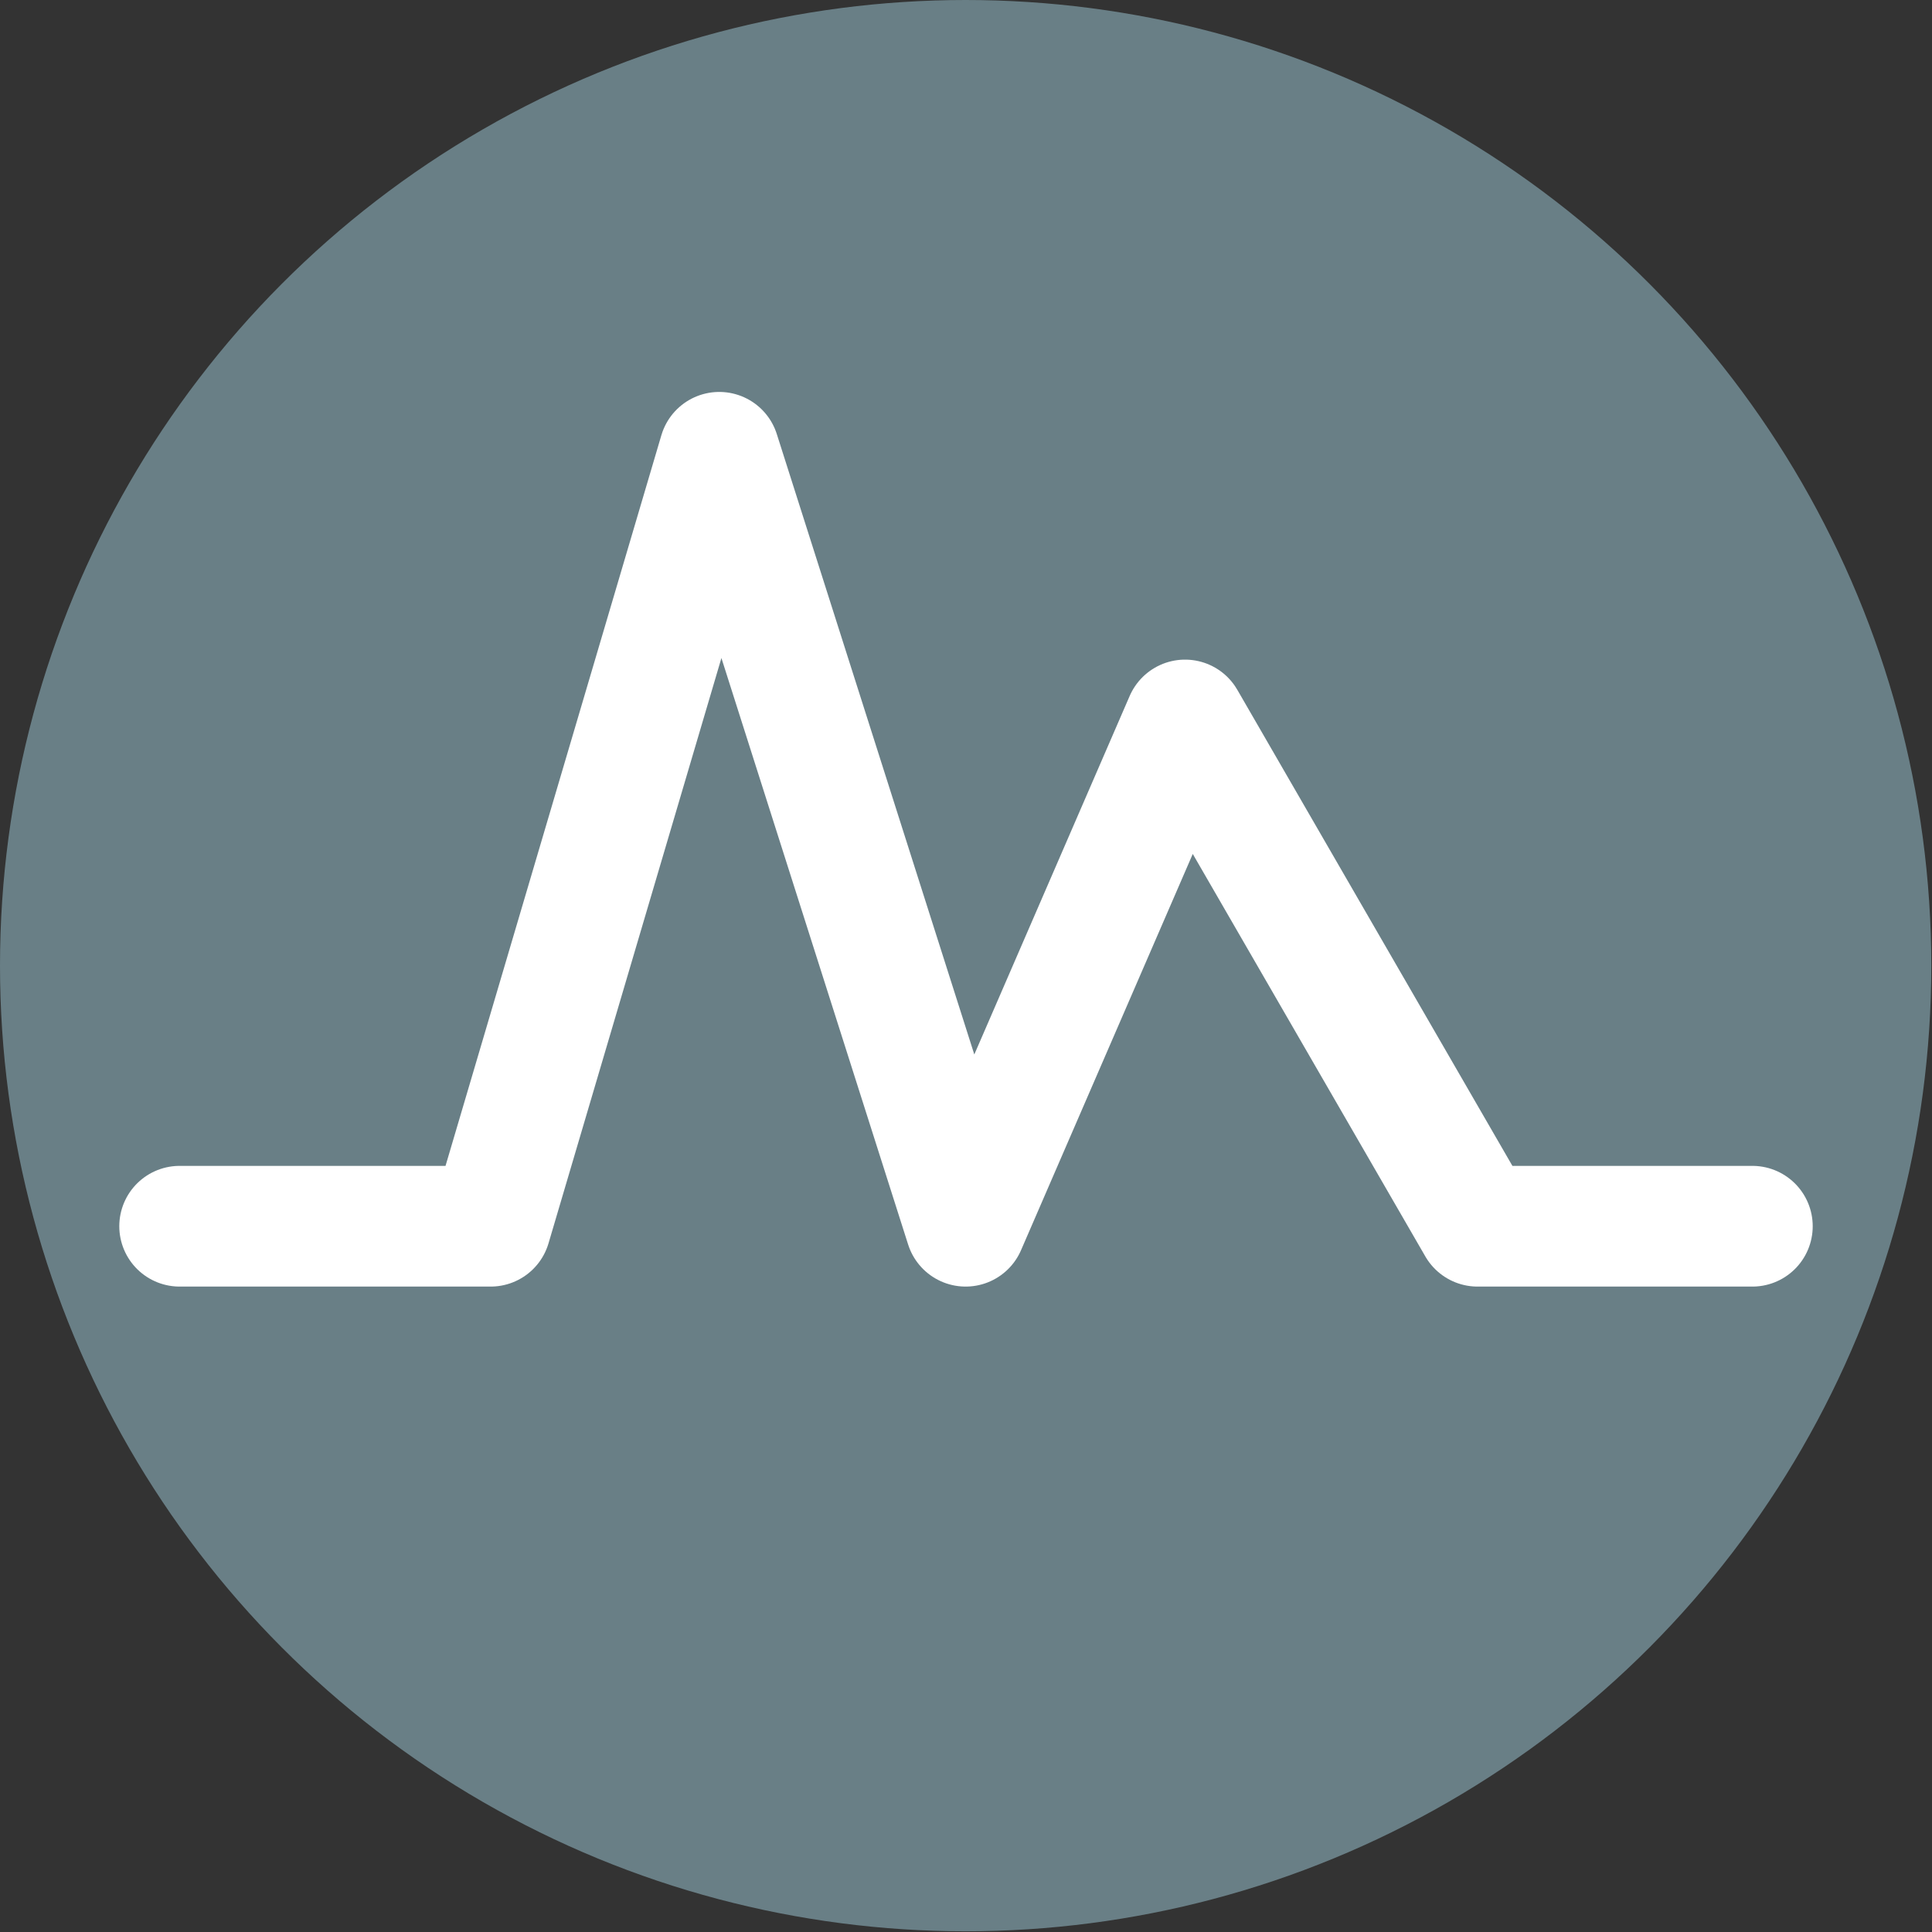 <?xml version="1.0" encoding="utf-8"?>
<!-- Generator: Adobe Illustrator 22.0.1, SVG Export Plug-In . SVG Version: 6.00 Build 0)  -->
<svg version="1.1" xmlns="http://www.w3.org/2000/svg" xmlns:xlink="http://www.w3.org/1999/xlink" x="0px" y="0px"
	 viewBox="0 0 272.1 272.1" style="enable-background:new 0 0 272.1 272.1;" xml:space="preserve">
<rect x="0" y="0" width="272.1" height="272.1" fill="#333333" stroke="none"/>
<style type="text/css">
	.st0{display:none;}
	.st1{display:inline;fill:#FFFFFF;}
	.st2{display:inline;fill:#A1AFB6;}
	.st3{fill:#FFFFFF;stroke:#E73631;stroke-miterlimit:10;stroke-dasharray:5,3;}
	.st4{fill:none;stroke:#505050;stroke-miterlimit:10;}
	.st5{fill:none;stroke:#505050;stroke-miterlimit:10;stroke-dasharray:4.935,2.961;}
	.st6{fill-rule:evenodd;clip-rule:evenodd;fill:#505050;}
	.st7{fill:none;stroke:#E73631;stroke-miterlimit:10;}
	.st8{fill:none;stroke:#E73631;stroke-miterlimit:10;stroke-dasharray:4.941,2.965;}
	.st9{fill:none;stroke:#E73631;stroke-miterlimit:10;stroke-dasharray:4.751,2.85;}
	.st10{fill:none;stroke:#E73631;stroke-miterlimit:10;stroke-dasharray:4.735,2.841;}
	.st11{fill:none;stroke:#E73631;stroke-miterlimit:10;stroke-dasharray:5.007,3.004;}
	.st12{fill:none;stroke:#E73631;stroke-miterlimit:10;stroke-dasharray:5.485,3.291;}
	.st13{fill:none;stroke:#E73631;stroke-miterlimit:10;stroke-dasharray:5.007,3.004;}
	.st14{fill-rule:evenodd;clip-rule:evenodd;fill:#E73631;}
	.st15{fill:#A1AFB6;stroke:#E73631;stroke-miterlimit:10;stroke-dasharray:5,3;}
	.st16{fill:#697F86;}
	.st17{fill:none;stroke:#FFFFFF;stroke-width:17;stroke-linecap:round;stroke-linejoin:round;stroke-miterlimit:10;}
	.st18{fill:#FFFFFF;}
	.st19{opacity:0.15;fill:#FFFFFF;}
	.st20{fill:#505050;}
	.st21{fill:#78B400;}
	.st22{opacity:0.1;fill:#FFFFFF;}
	.st23{fill:#D6DFDE;}
	.st24{opacity:0.2;fill:#FFFFFF;}
	.st25{fill:#469600;}
	.st26{fill:#FFC800;}
	.st27{opacity:0.8;}
	.st28{opacity:0.3;}
	.st29{fill:#A1AFB6;}
	.st30{opacity:0.76;fill:#A1AFB6;}
	.st31{fill:#231F20;}
	.st32{fill:#D6DFDE;stroke:#E73631;stroke-miterlimit:10;}
	.st33{fill:#E73631;}
	.st34{opacity:0.2;}
</style>
<g id="bg" class="st0">
</g>
<g id="line">
	<circle class="st16" cx="136" cy="136" r="136"/>
	<polyline class="st17" points="25.3,172.7 69.1,172.7 101.3,63.7 136,172.7 166.9,101.4 208.1,172.7 246.8,172.7 	"/>
</g>
<g id="Layer_1">
</g>
</svg>
